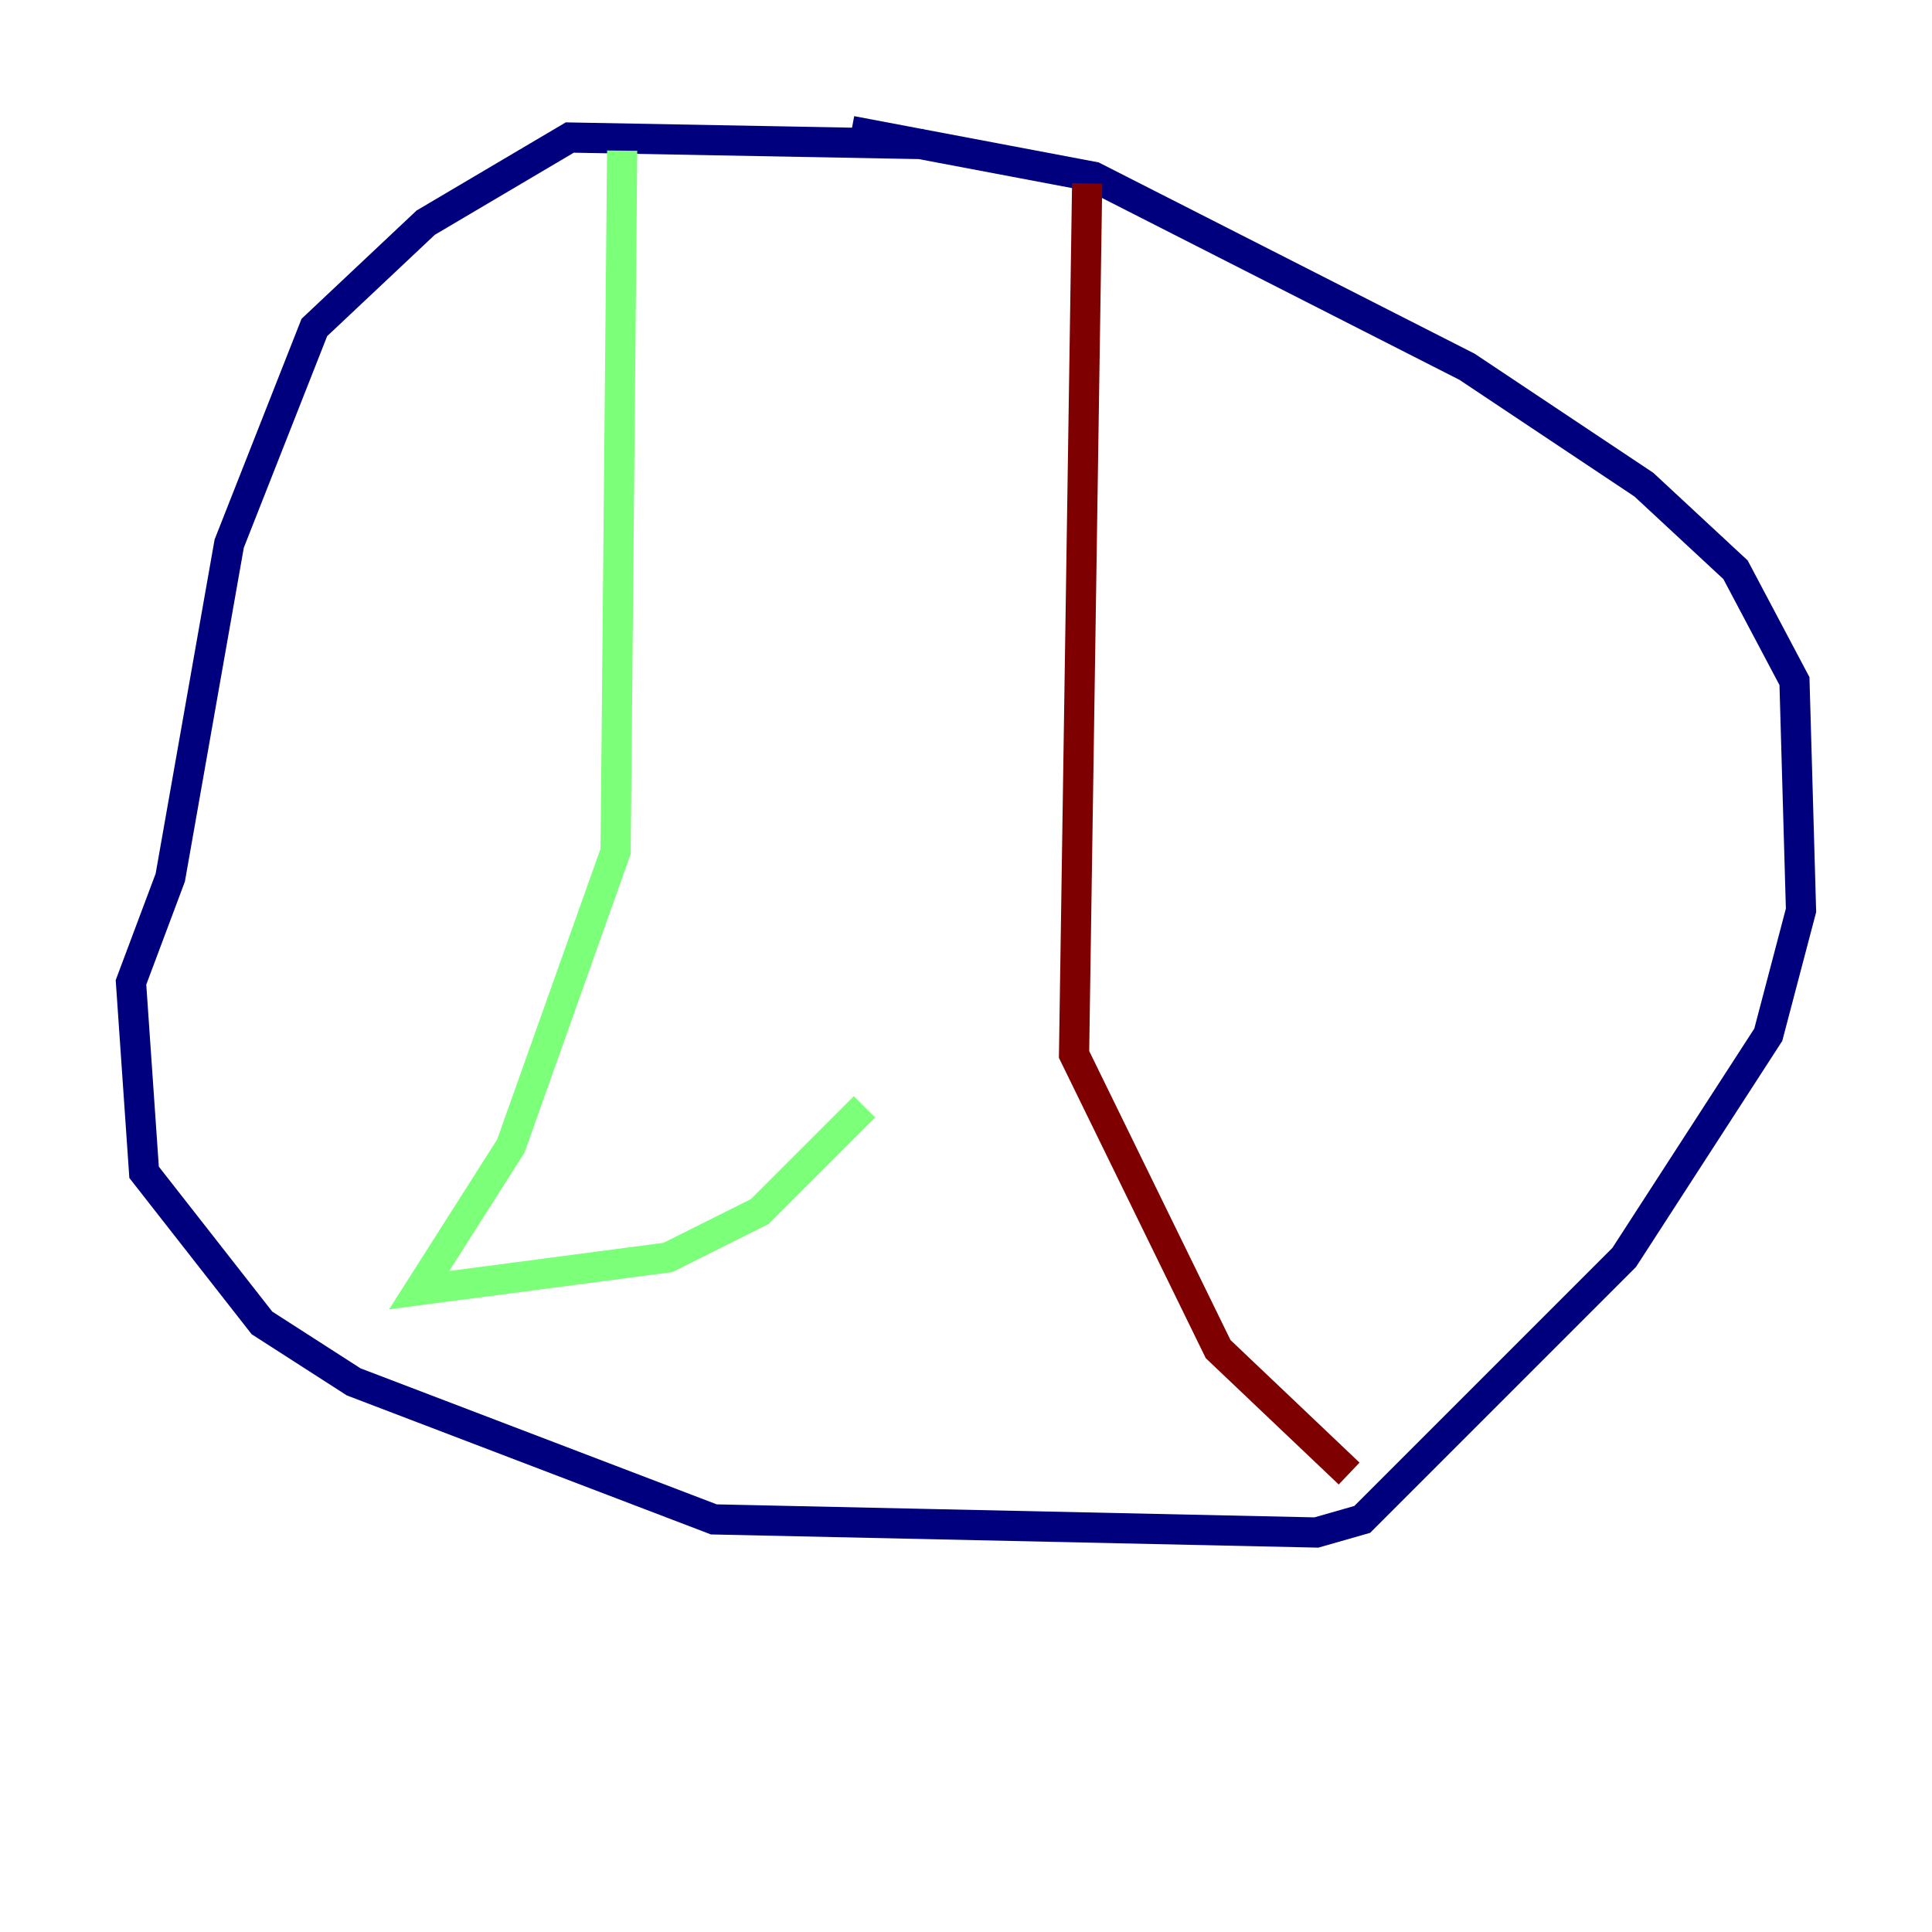 <?xml version="1.0" encoding="utf-8" ?>
<svg baseProfile="tiny" height="128" version="1.2" viewBox="0,0,128,128" width="128" xmlns="http://www.w3.org/2000/svg" xmlns:ev="http://www.w3.org/2001/xml-events" xmlns:xlink="http://www.w3.org/1999/xlink"><defs /><polyline fill="none" points="61.18,9.546 37.749,9.112 28.203,14.752 20.827,21.695 15.186,36.014 11.281,58.142 8.678,65.085 9.546,77.668 17.356,87.647 23.43,91.552 47.295,100.664 87.214,101.532 90.251,100.664 107.607,83.308 117.153,68.556 119.322,60.312 118.888,45.125 114.983,37.749 108.909,32.108 97.193,24.298 72.461,11.715 56.407,8.678" stroke="#00007f" stroke-width="2" /><polyline fill="none" points="41.22,9.98 40.786,56.407 33.844,75.932 27.77,85.478 44.258,83.308 50.332,80.271 57.275,73.329" stroke="#7cff79" stroke-width="2" /><polyline fill="none" points="72.027,12.149 71.159,69.858 80.705,89.383 89.383,97.627" stroke="#7f0000" stroke-width="2" /></svg>